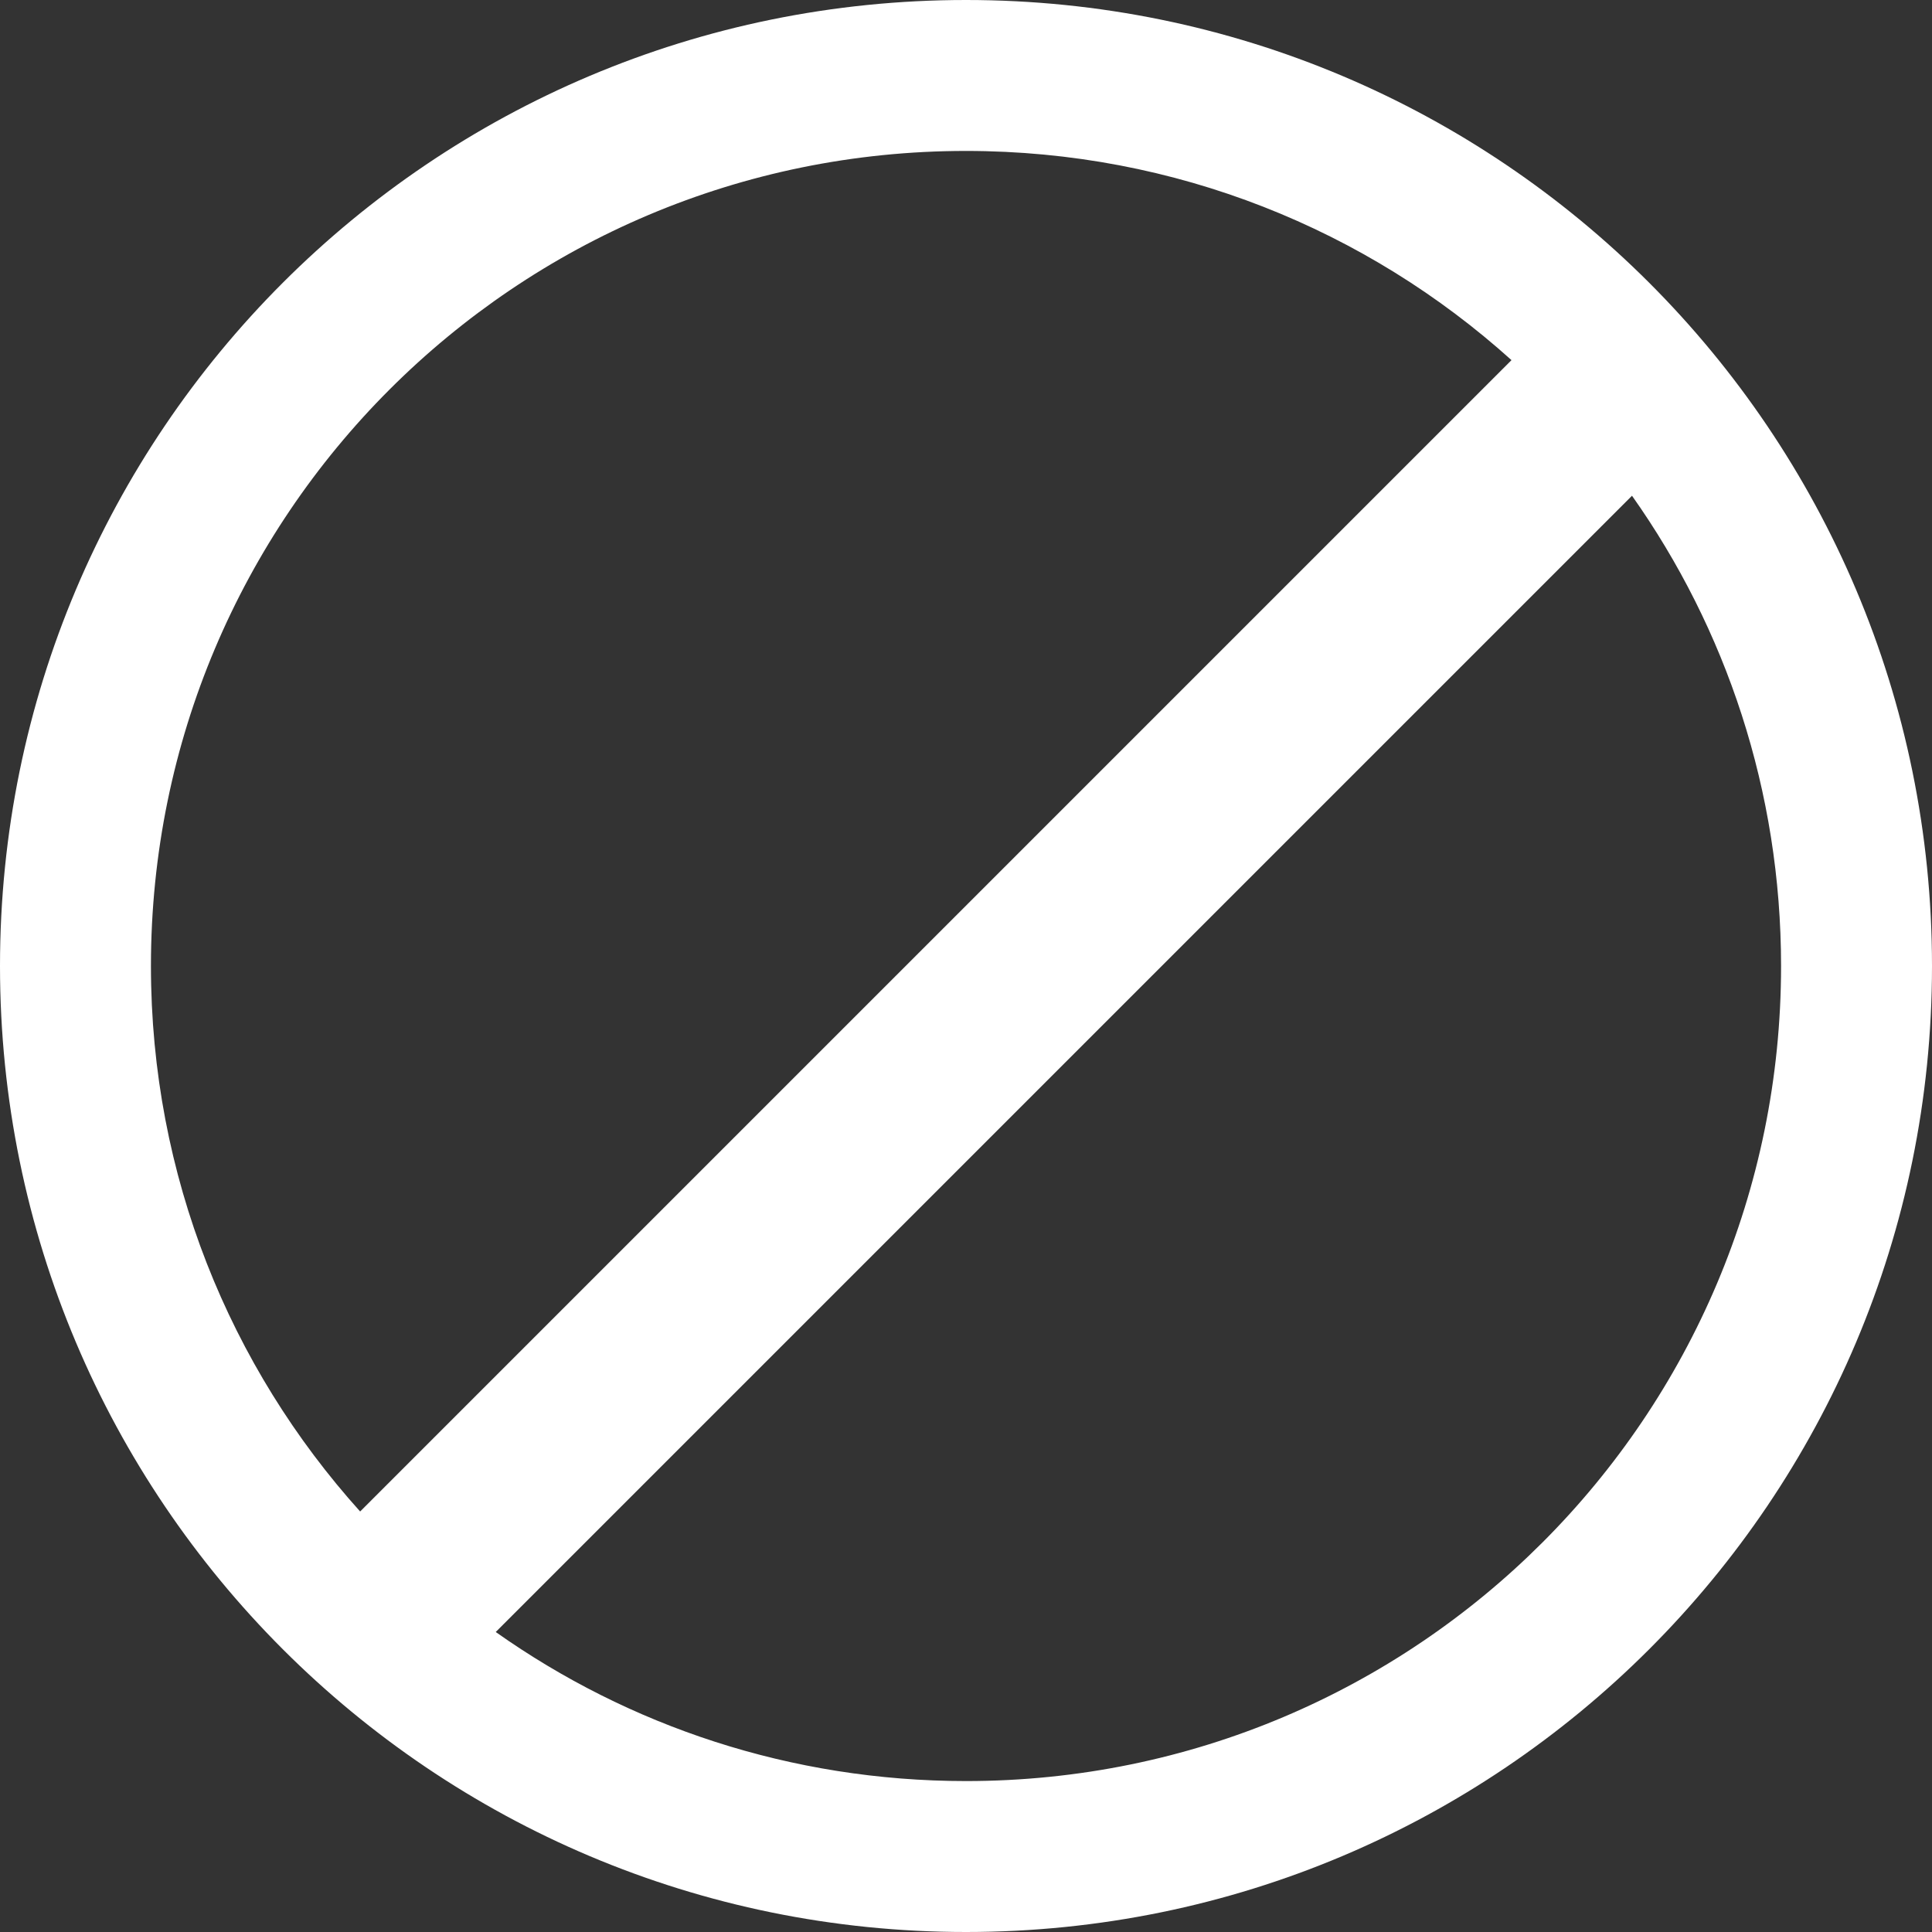 <svg width="32" height="32" viewBox="0 0 32 32" fill="none" xmlns="http://www.w3.org/2000/svg">
<rect x="0" y="0" width="32" height="32" fill="#333333" stroke="none"/>
<path fill-rule="evenodd" clip-rule="evenodd" d="M16 32C24.843 32 32 24.844 32 16C32 7.157 24.844 0 16 0C7.157 0 0 7.156 0 16C0 24.843 7.156 32 16 32ZM27.031 8.211C28.587 10.411 29.5 13.098 29.5 16C29.5 23.461 23.462 29.5 16 29.5C13.098 29.5 10.411 28.587 8.211 27.031L27.031 8.211ZM25.035 5.965C22.643 3.81 19.476 2.5 16 2.5C8.538 2.5 2.5 8.539 2.5 16C2.5 19.476 3.811 22.643 5.965 25.035L25.035 5.965Z" fill="white"/>
</svg>
